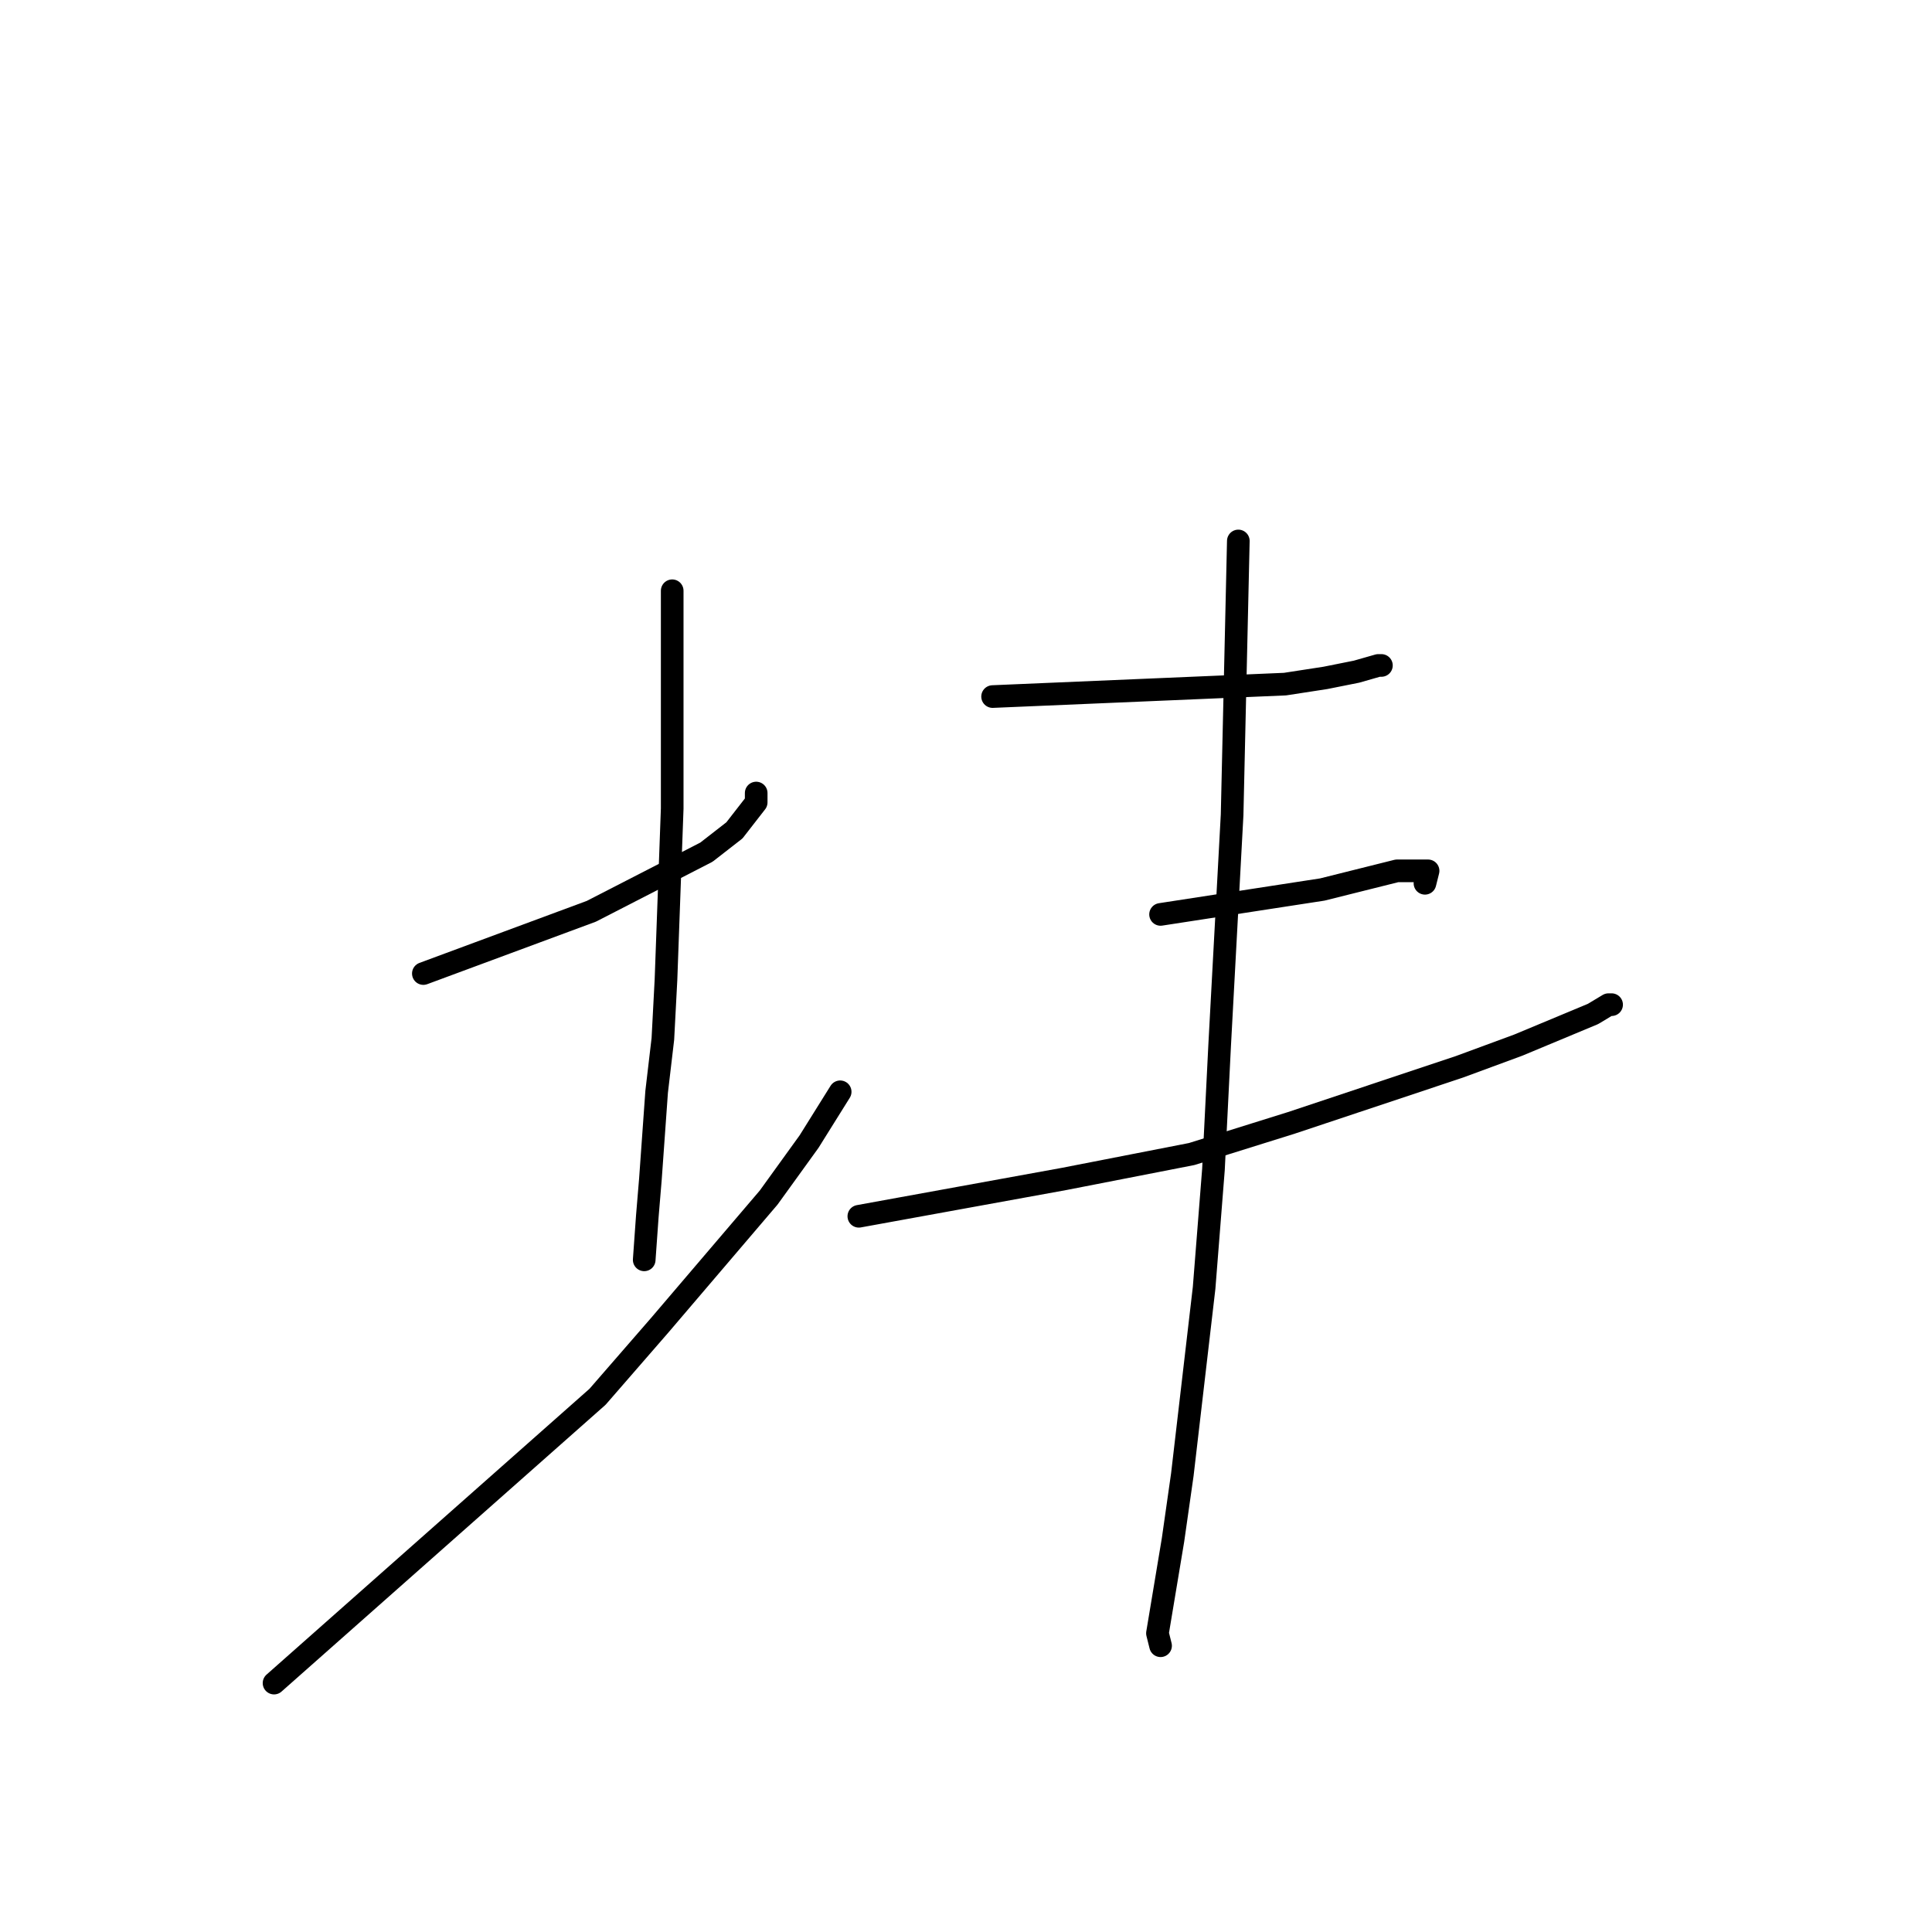 <?xml version="1.0" standalone="no"?>
    <svg width="256" height="256" xmlns="http://www.w3.org/2000/svg" version="1.1">
    <polyline stroke="black" stroke-width="3" stroke-linecap="round" fill="transparent" stroke-linejoin="round" points="56.097 128.999 67.225 124.875 78.354 120.751 93.604 112.917 97.314 110.03 100.199 106.319 100.199 105.082 100.199 105.082 " />
        <polyline stroke="black" stroke-width="3" stroke-linecap="round" fill="transparent" stroke-linejoin="round" points="89.07 78.278 89.07 92.711 89.07 107.143 88.246 129.823 87.834 137.658 87.009 144.669 86.185 156.215 85.773 161.163 85.361 166.936 85.361 166.936 " />
        <polyline stroke="black" stroke-width="3" stroke-linecap="round" fill="transparent" stroke-linejoin="round" points="36.312 223.018 57.745 204.049 79.178 185.08 87.421 175.596 101.847 158.689 107.206 151.266 111.327 144.669 111.327 144.669 " />
        <polyline stroke="black" stroke-width="3" stroke-linecap="round" fill="transparent" stroke-linejoin="round" points="131.524 92.298 150.896 91.474 170.268 90.649 175.626 89.824 179.748 88.999 182.633 88.175 183.045 88.175 183.045 88.175 " />
        <polyline stroke="black" stroke-width="3" stroke-linecap="round" fill="transparent" stroke-linejoin="round" points="153.781 121.164 164.497 119.514 175.214 117.865 185.106 115.391 187.579 115.391 189.228 115.391 188.815 117.04 188.815 117.04 " />
        <polyline stroke="black" stroke-width="3" stroke-linecap="round" fill="transparent" stroke-linejoin="round" points="113.8 161.163 127.402 158.689 141.004 156.215 157.903 152.916 171.092 148.792 193.349 141.37 201.18 138.483 211.073 134.359 213.133 133.122 213.546 133.122 213.546 133.122 " />
        <polyline stroke="black" stroke-width="3" stroke-linecap="round" fill="transparent" stroke-linejoin="round" points="164.085 71.68 163.673 89.824 163.261 107.968 161.612 138.483 160.788 154.978 159.551 170.647 156.666 195.389 155.43 204.049 153.781 213.946 153.369 216.42 153.781 218.069 153.781 218.069 " />
        </svg>